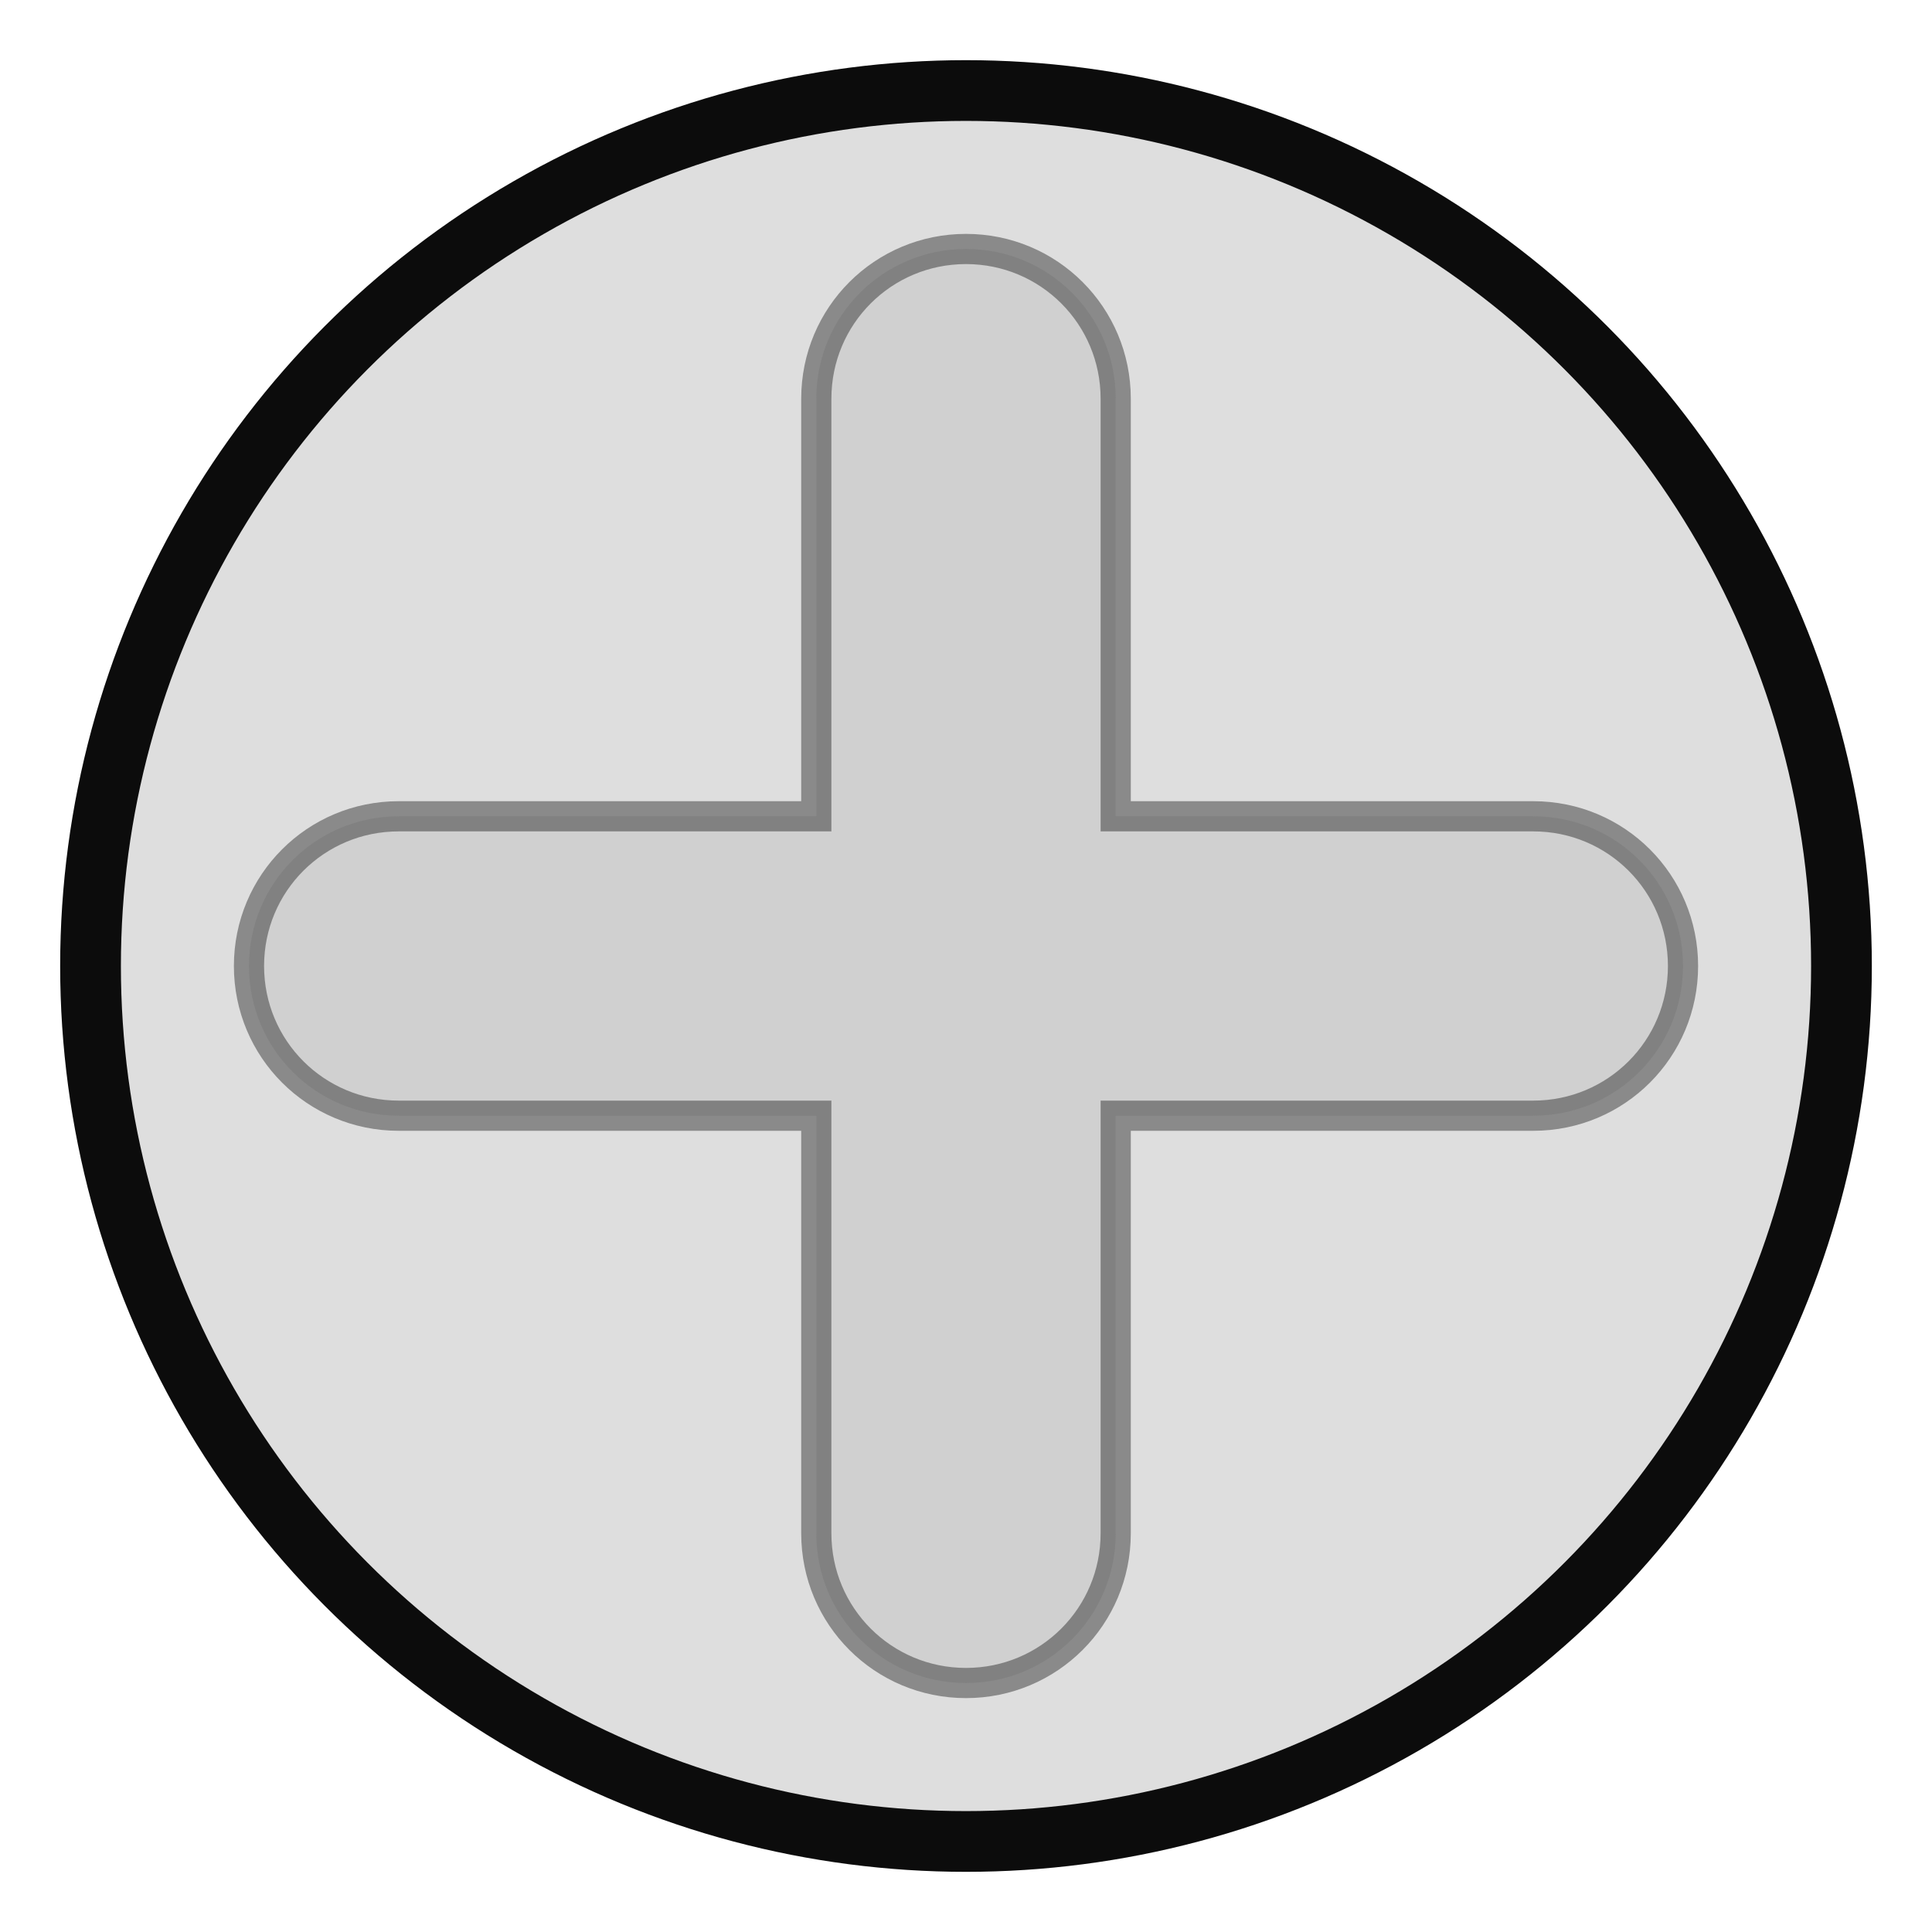 <?xml version="1.0" encoding="UTF-8" standalone="no"?>
<!-- Created with Inkscape (http://www.inkscape.org/) -->

<svg
   xmlns:dc="http://purl.org/dc/elements/1.1/"
   xmlns:cc="http://creativecommons.org/ns#"
   xmlns:rdf="http://www.w3.org/1999/02/22-rdf-syntax-ns#"
   xmlns:svg="http://www.w3.org/2000/svg"
   xmlns="http://www.w3.org/2000/svg"
   xmlns:sodipodi="http://sodipodi.sourceforge.net/DTD/sodipodi-0.dtd"
   xmlns:inkscape="http://www.inkscape.org/namespaces/inkscape"
   width="64"
   height="64"
   viewBox="0 0 64 64"
   id="svg2"
   version="1.1"
   inkscape:version="0.91 r13725"
   sodipodi:docname="LEFT_PAD.svg">
  <defs
     id="defs4" />
  <sodipodi:namedview
     id="base"
     pagecolor="#ffffff"
     bordercolor="#666666"
     borderopacity="1.0"
     inkscape:pageopacity="0.0"
     inkscape:pageshadow="2"
     inkscape:zoom="7.919596"
     inkscape:cx="33.517939"
     inkscape:cy="32.61794"
     inkscape:document-units="px"
     inkscape:current-layer="layer1"
     showgrid="false"
     units="px"
     inkscape:window-width="1270"
     inkscape:window-height="813"
     inkscape:window-x="420"
     inkscape:window-y="84"
     inkscape:window-maximized="0"
     fit-margin-top="0"
     fit-margin-left="0"
     fit-margin-right="0"
     fit-margin-bottom="0" />
  <g
     inkscape:label="Layer 1"
     inkscape:groupmode="layer"
     id="layer1"
     transform="translate(-225.712,-824.403)"
     style="opacity:0.95">
    <circle
       style="color:#000000;display:inline;overflow:visible;visibility:visible;opacity:1;fill:#000000;fill-opacity:0.137;fill-rule:evenodd;stroke:#000000;stroke-width:2.012;stroke-linecap:butt;stroke-linejoin:miter;stroke-miterlimit:4;stroke-dasharray:none;stroke-dashoffset:0;stroke-opacity:1;marker:none;enable-background:accumulate"
       id="path4168"
       cx="257.712"
       cy="856.403"
       r="29.001" />
    <path
       style="color:#000000;display:inline;overflow:visible;visibility:visible;opacity:0.399;fill:#b8b8b8;fill-opacity:1;fill-rule:evenodd;stroke:#000000;stroke-width:1;stroke-linecap:butt;stroke-linejoin:miter;stroke-miterlimit:4;stroke-dasharray:none;stroke-dashoffset:0;stroke-opacity:1;marker:none;enable-background:accumulate"
       d="m 257.712,832.651 c -2.747,0 -4.959,2.212 -4.959,4.959 l 0,13.834 -13.834,0 c -2.747,0 -4.959,2.211 -4.959,4.959 0,2.747 2.212,4.959 4.959,4.959 l 13.834,0 0,13.834 c 0,2.747 2.212,4.959 4.959,4.959 2.747,0 4.959,-2.211 4.959,-4.959 l 0,-13.834 13.834,0 c 2.747,0 4.959,-2.212 4.959,-4.959 0,-2.747 -2.212,-4.959 -4.959,-4.959 l -13.834,0 0,-13.834 c 0,-2.747 -2.212,-4.959 -4.959,-4.959 z"
       id="rect4249"
       inkscape:connector-curvature="0" />
  </g>
</svg>
